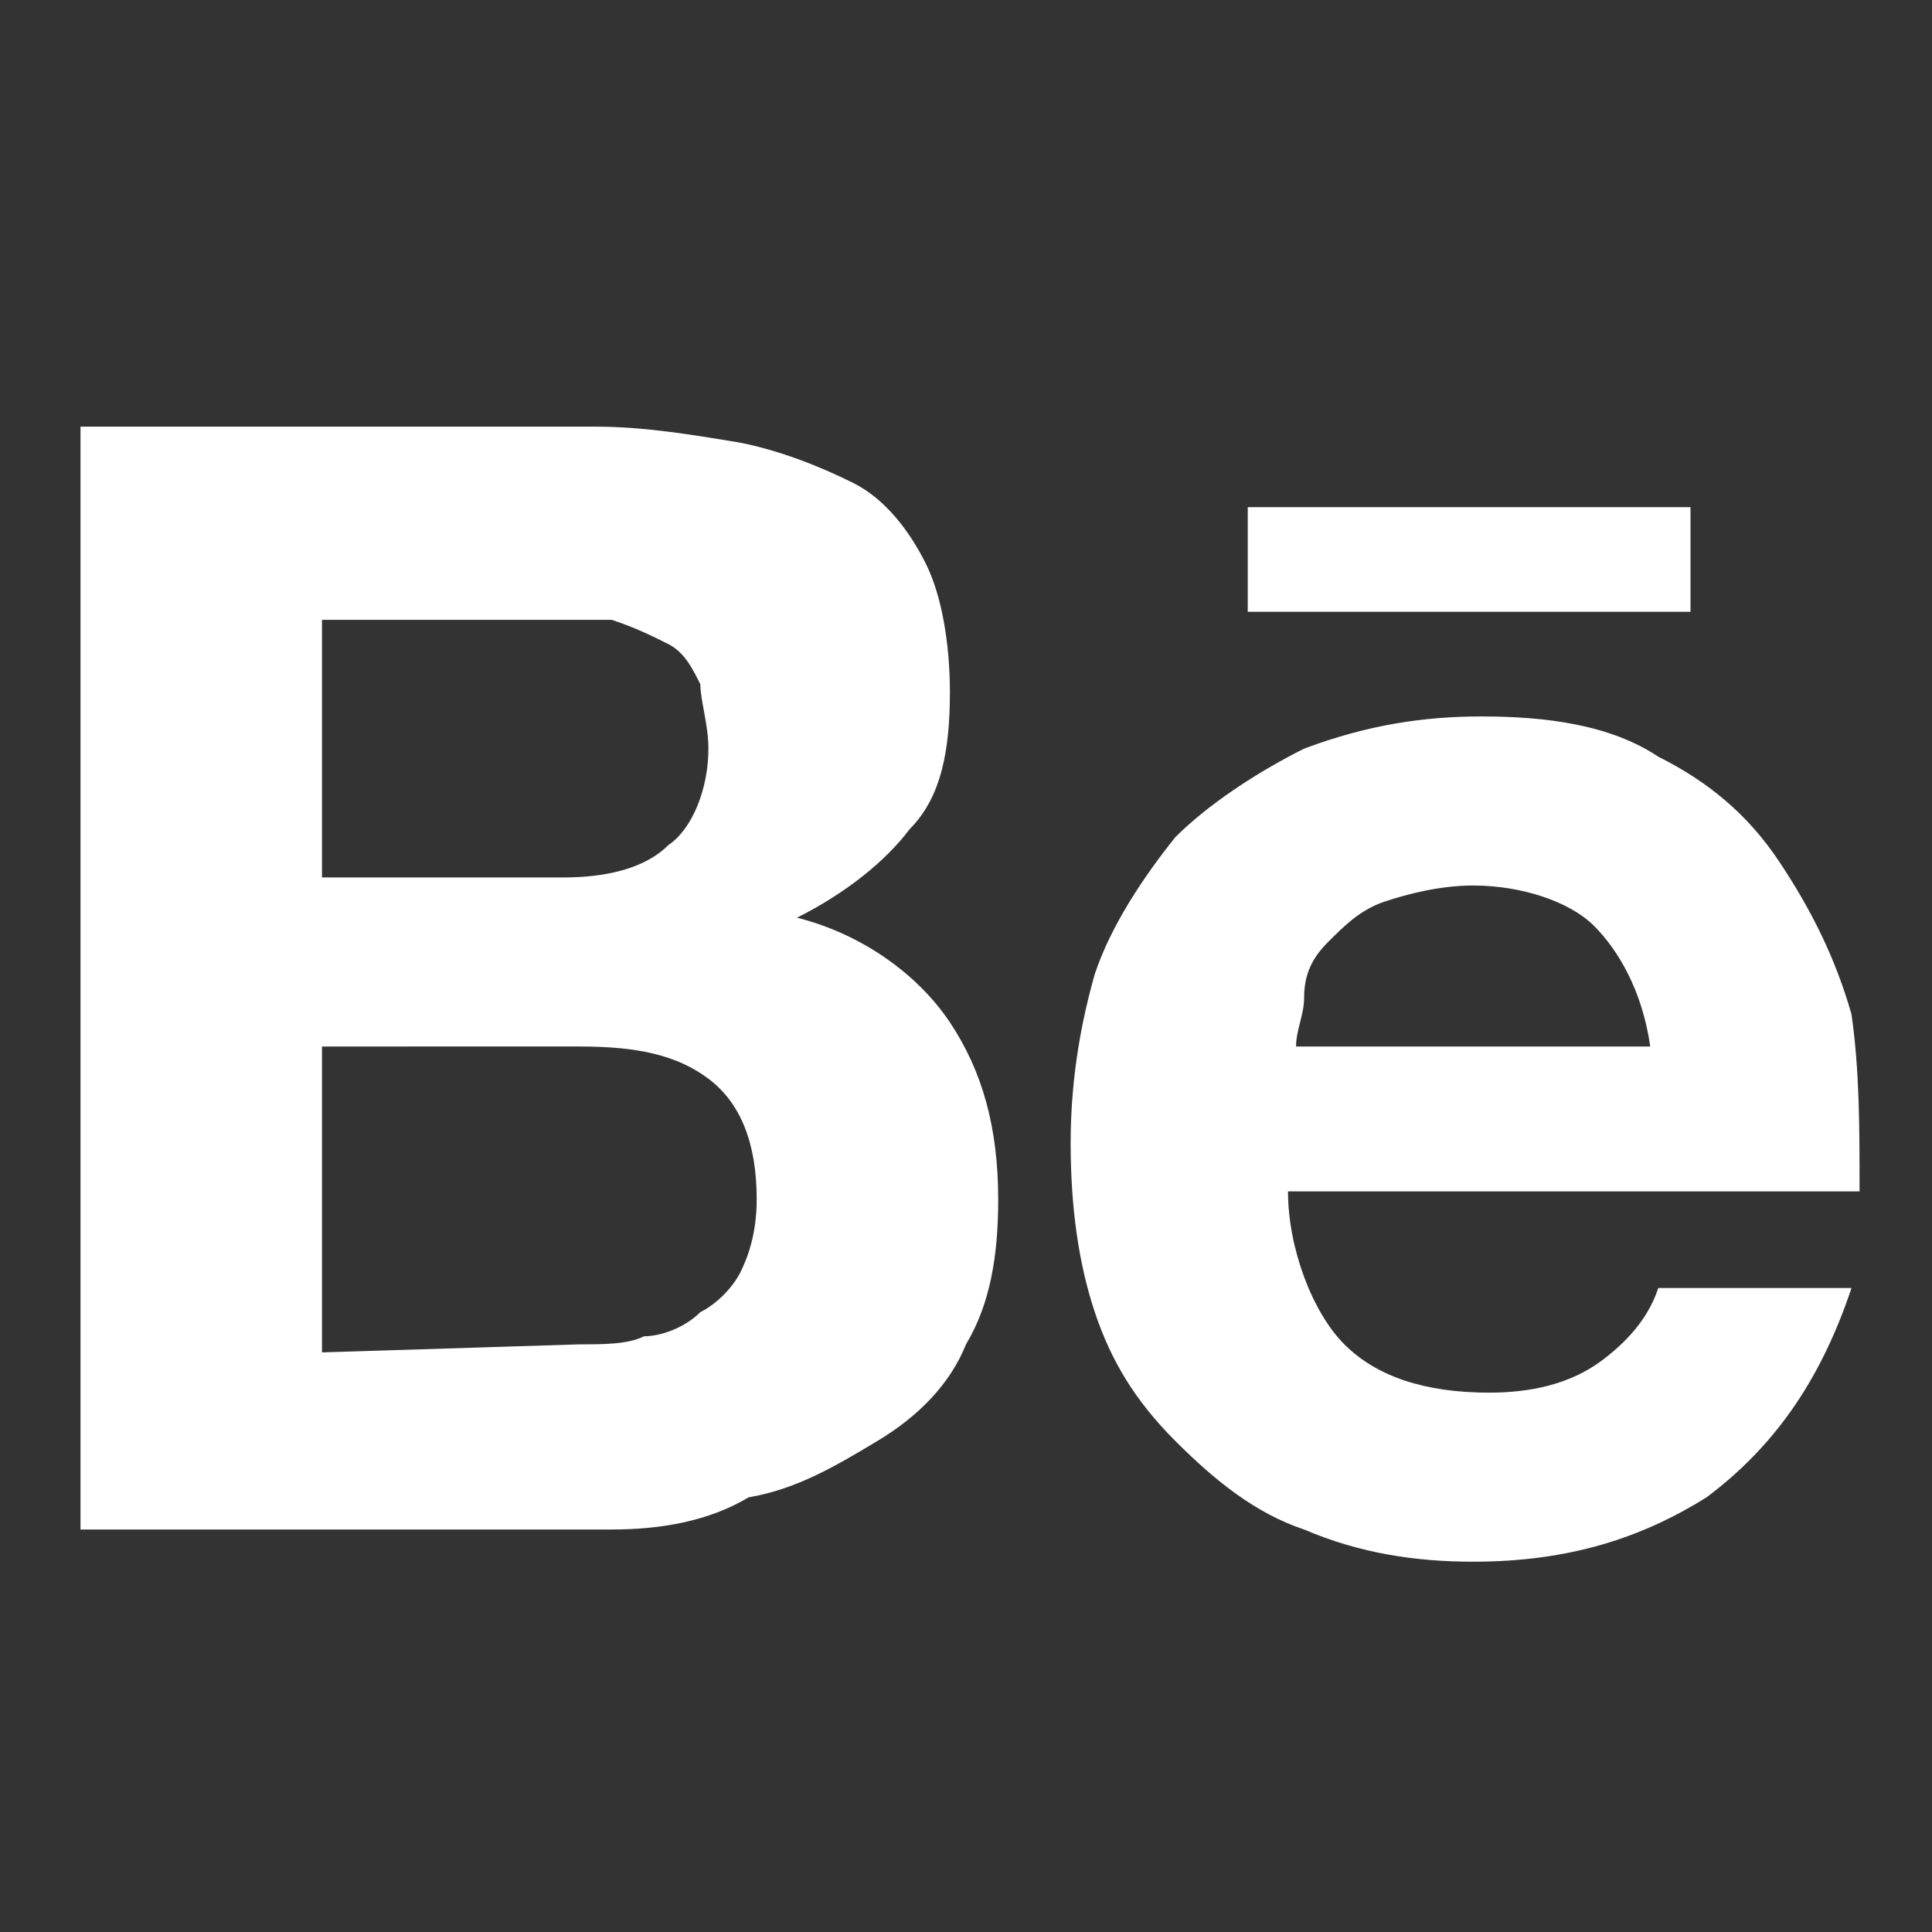 <?xml version="1.0" encoding="utf-8"?>
<!-- Generator: Adobe Illustrator 22.0.1, SVG Export Plug-In . SVG Version: 6.00 Build 0)  -->
<svg version="1.1" id="Layer_1" xmlns="http://www.w3.org/2000/svg" xmlns:xlink="http://www.w3.org/1999/xlink" x="0px" y="0px"
	 viewBox="0 0 24 24" style="enable-background:new 0 0 24 24;" xml:space="preserve">
<rect x="0" y="0" width="24" height="24" fill="#333333" stroke="none"/>
<style type="text/css">
	.st0{fill:#FFFFFF;}
</style>
<path class="st0" d="M7.4,5.3c0.6,0,1.2,0.1,1.8,0.2c0.5,0.1,1,0.3,1.4,0.5c0.4,0.2,0.7,0.6,0.9,1c0.2,0.4,0.3,1,0.3,1.6
	c0,0.7-0.1,1.3-0.5,1.7c-0.3,0.4-0.8,0.8-1.4,1.1c0.8,0.2,1.5,0.7,1.9,1.3c0.4,0.6,0.6,1.3,0.6,2.2c0,0.7-0.1,1.3-0.4,1.8
	c-0.2,0.5-0.6,0.9-1.1,1.2c-0.5,0.3-1,0.6-1.6,0.7C8.8,18.9,8.2,19,7.6,19H1V5.3H7.4z M7,10.9c0.5,0,1-0.1,1.3-0.4
	c0.3-0.2,0.5-0.7,0.5-1.2c0-0.3-0.1-0.6-0.1-0.8C8.6,8.3,8.5,8.1,8.3,8C8.1,7.9,7.9,7.8,7.6,7.7C7.4,7.7,7.1,7.7,6.9,7.7H4v3.2
	L7,10.9L7,10.9z M7.2,16.7c0.3,0,0.6,0,0.8-0.1c0.2,0,0.5-0.1,0.7-0.3c0.2-0.1,0.4-0.3,0.5-0.5c0.1-0.2,0.2-0.5,0.2-0.9
	c0-0.7-0.2-1.2-0.6-1.5c-0.4-0.3-0.9-0.4-1.6-0.4H4v3.8L7.2,16.7L7.2,16.7z M16.7,16.7c0.4,0.4,1,0.6,1.8,0.6c0.5,0,1-0.1,1.4-0.4
	c0.4-0.3,0.6-0.6,0.7-0.9H23c-0.4,1.2-1,2-1.8,2.6c-0.8,0.5-1.7,0.8-2.9,0.8c-0.7,0-1.4-0.1-2.1-0.4c-0.6-0.2-1.1-0.6-1.6-1.1
	c-0.5-0.5-0.8-1-1-1.6c-0.2-0.6-0.3-1.3-0.3-2.1c0-0.7,0.1-1.4,0.3-2.1c0.2-0.6,0.6-1.2,1-1.7c0.4-0.4,1-0.8,1.6-1.1
	C17,9,17.7,8.9,18.4,8.9c0.8,0,1.6,0.1,2.2,0.5c0.6,0.3,1.1,0.7,1.5,1.3c0.4,0.6,0.7,1.2,0.9,1.9c0.1,0.7,0.1,1.4,0.1,2.2H16
	C16,15.5,16.3,16.3,16.7,16.7L16.7,16.7z M19.8,11.5c-0.3-0.3-0.9-0.5-1.5-0.5c-0.4,0-0.8,0.1-1.1,0.2c-0.3,0.1-0.5,0.3-0.7,0.5
	c-0.2,0.2-0.3,0.4-0.3,0.7c0,0.2-0.1,0.4-0.1,0.6h4.4C20.4,12.3,20.1,11.8,19.8,11.5z M15.5,6.3H21v1.3h-5.5L15.5,6.3L15.5,6.3z"/>
</svg>
